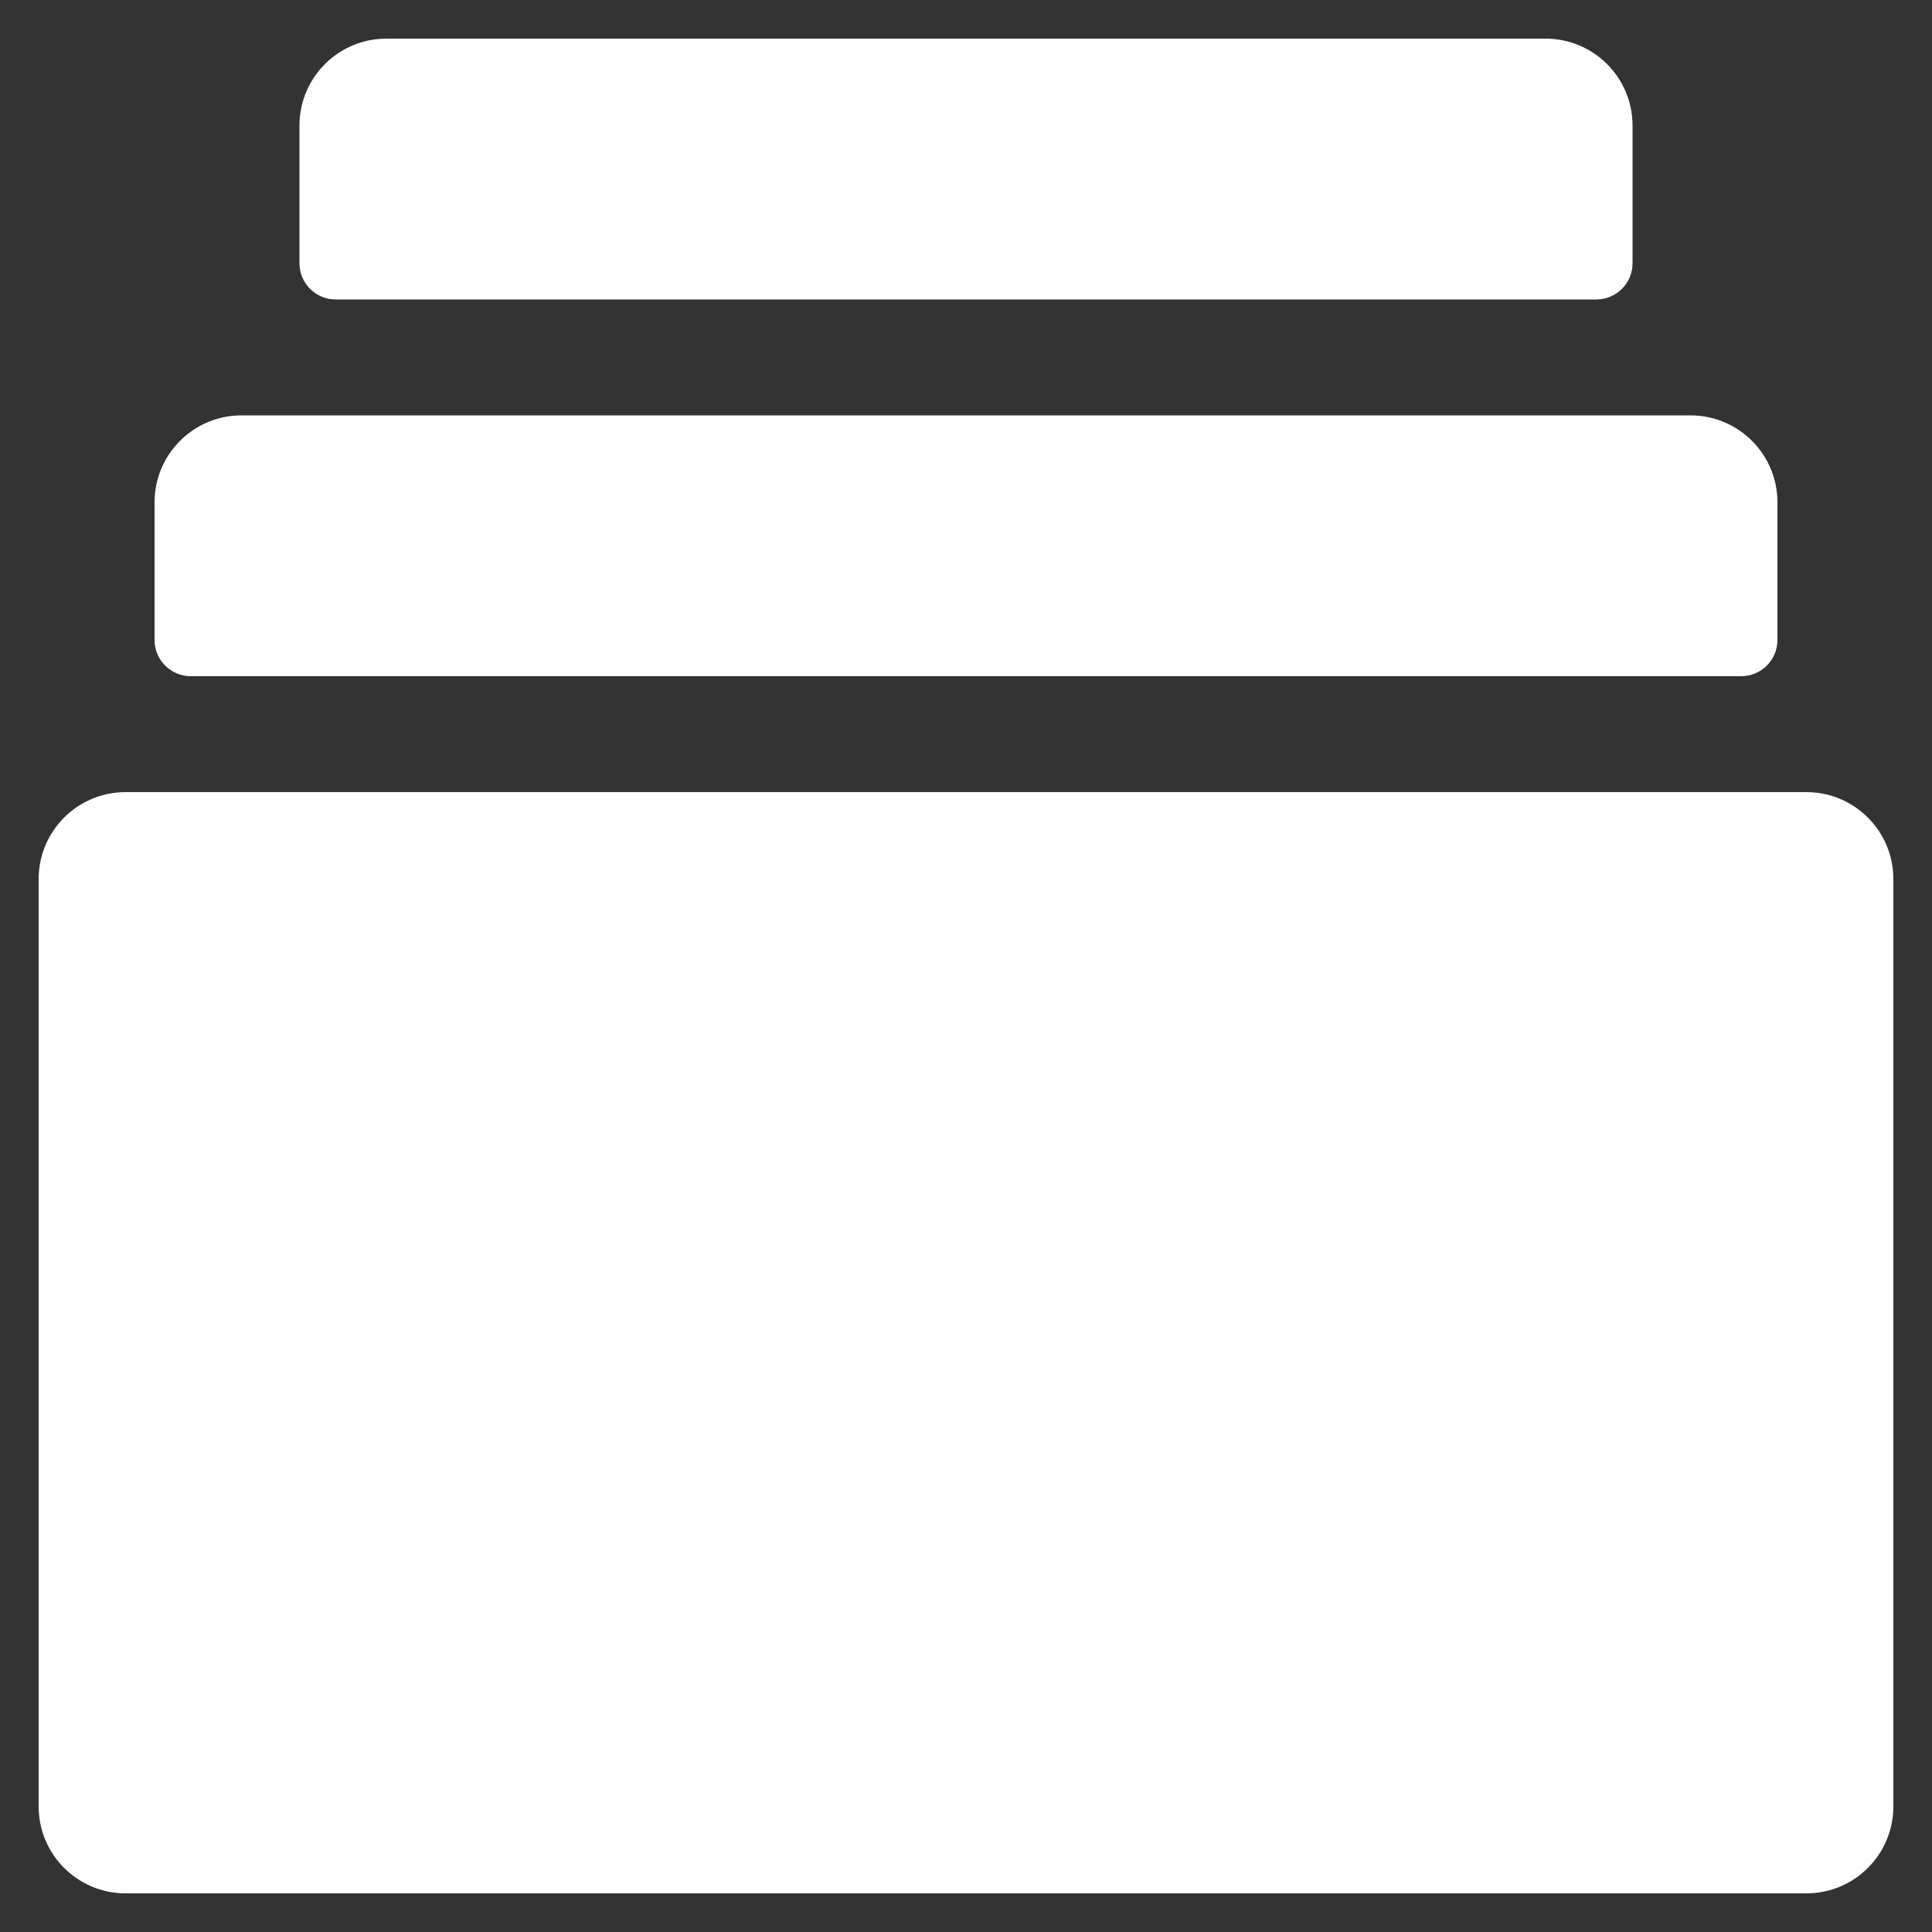 <svg xmlns="http://www.w3.org/2000/svg" version="1.1" xmlns:xlink="http://www.w3.org/1999/xlink" xmlns:svgjs="http://svgjs.com/svgjs" width="512" height="512" x="0" y="0" viewBox="0 0 512 512" style="enable-background:new 0 0 512 512" xml:space="preserve" class=""><rect x="0" y="0" width="512" height="512" fill="#333333" stroke="none"/><g transform="matrix(0.96,0,0,0.96,10.24,10.24)"><path d="M480 128c0-13.255-10.745-24-24-24H56c-13.255 0-24 10.745-24 24v38c0 5.523 4.477 10 10 10h428c5.523 0 10-4.477 10-10zM440 62V24c0-13.255-10.745-24-24-24H96C82.745 0 72 10.745 72 24v38c0 5.523 4.477 10 10 10h348c5.523 0 10-4.477 10-10zM488 208H24c-13.255 0-24 10.745-24 24v256c0 13.255 10.745 24 24 24h464c13.255 0 24-10.745 24-24V232c0-13.255-10.745-24-24-24z" fill="#ffffff" data-original="#000000" class="" opacity="1"></path></g></svg>